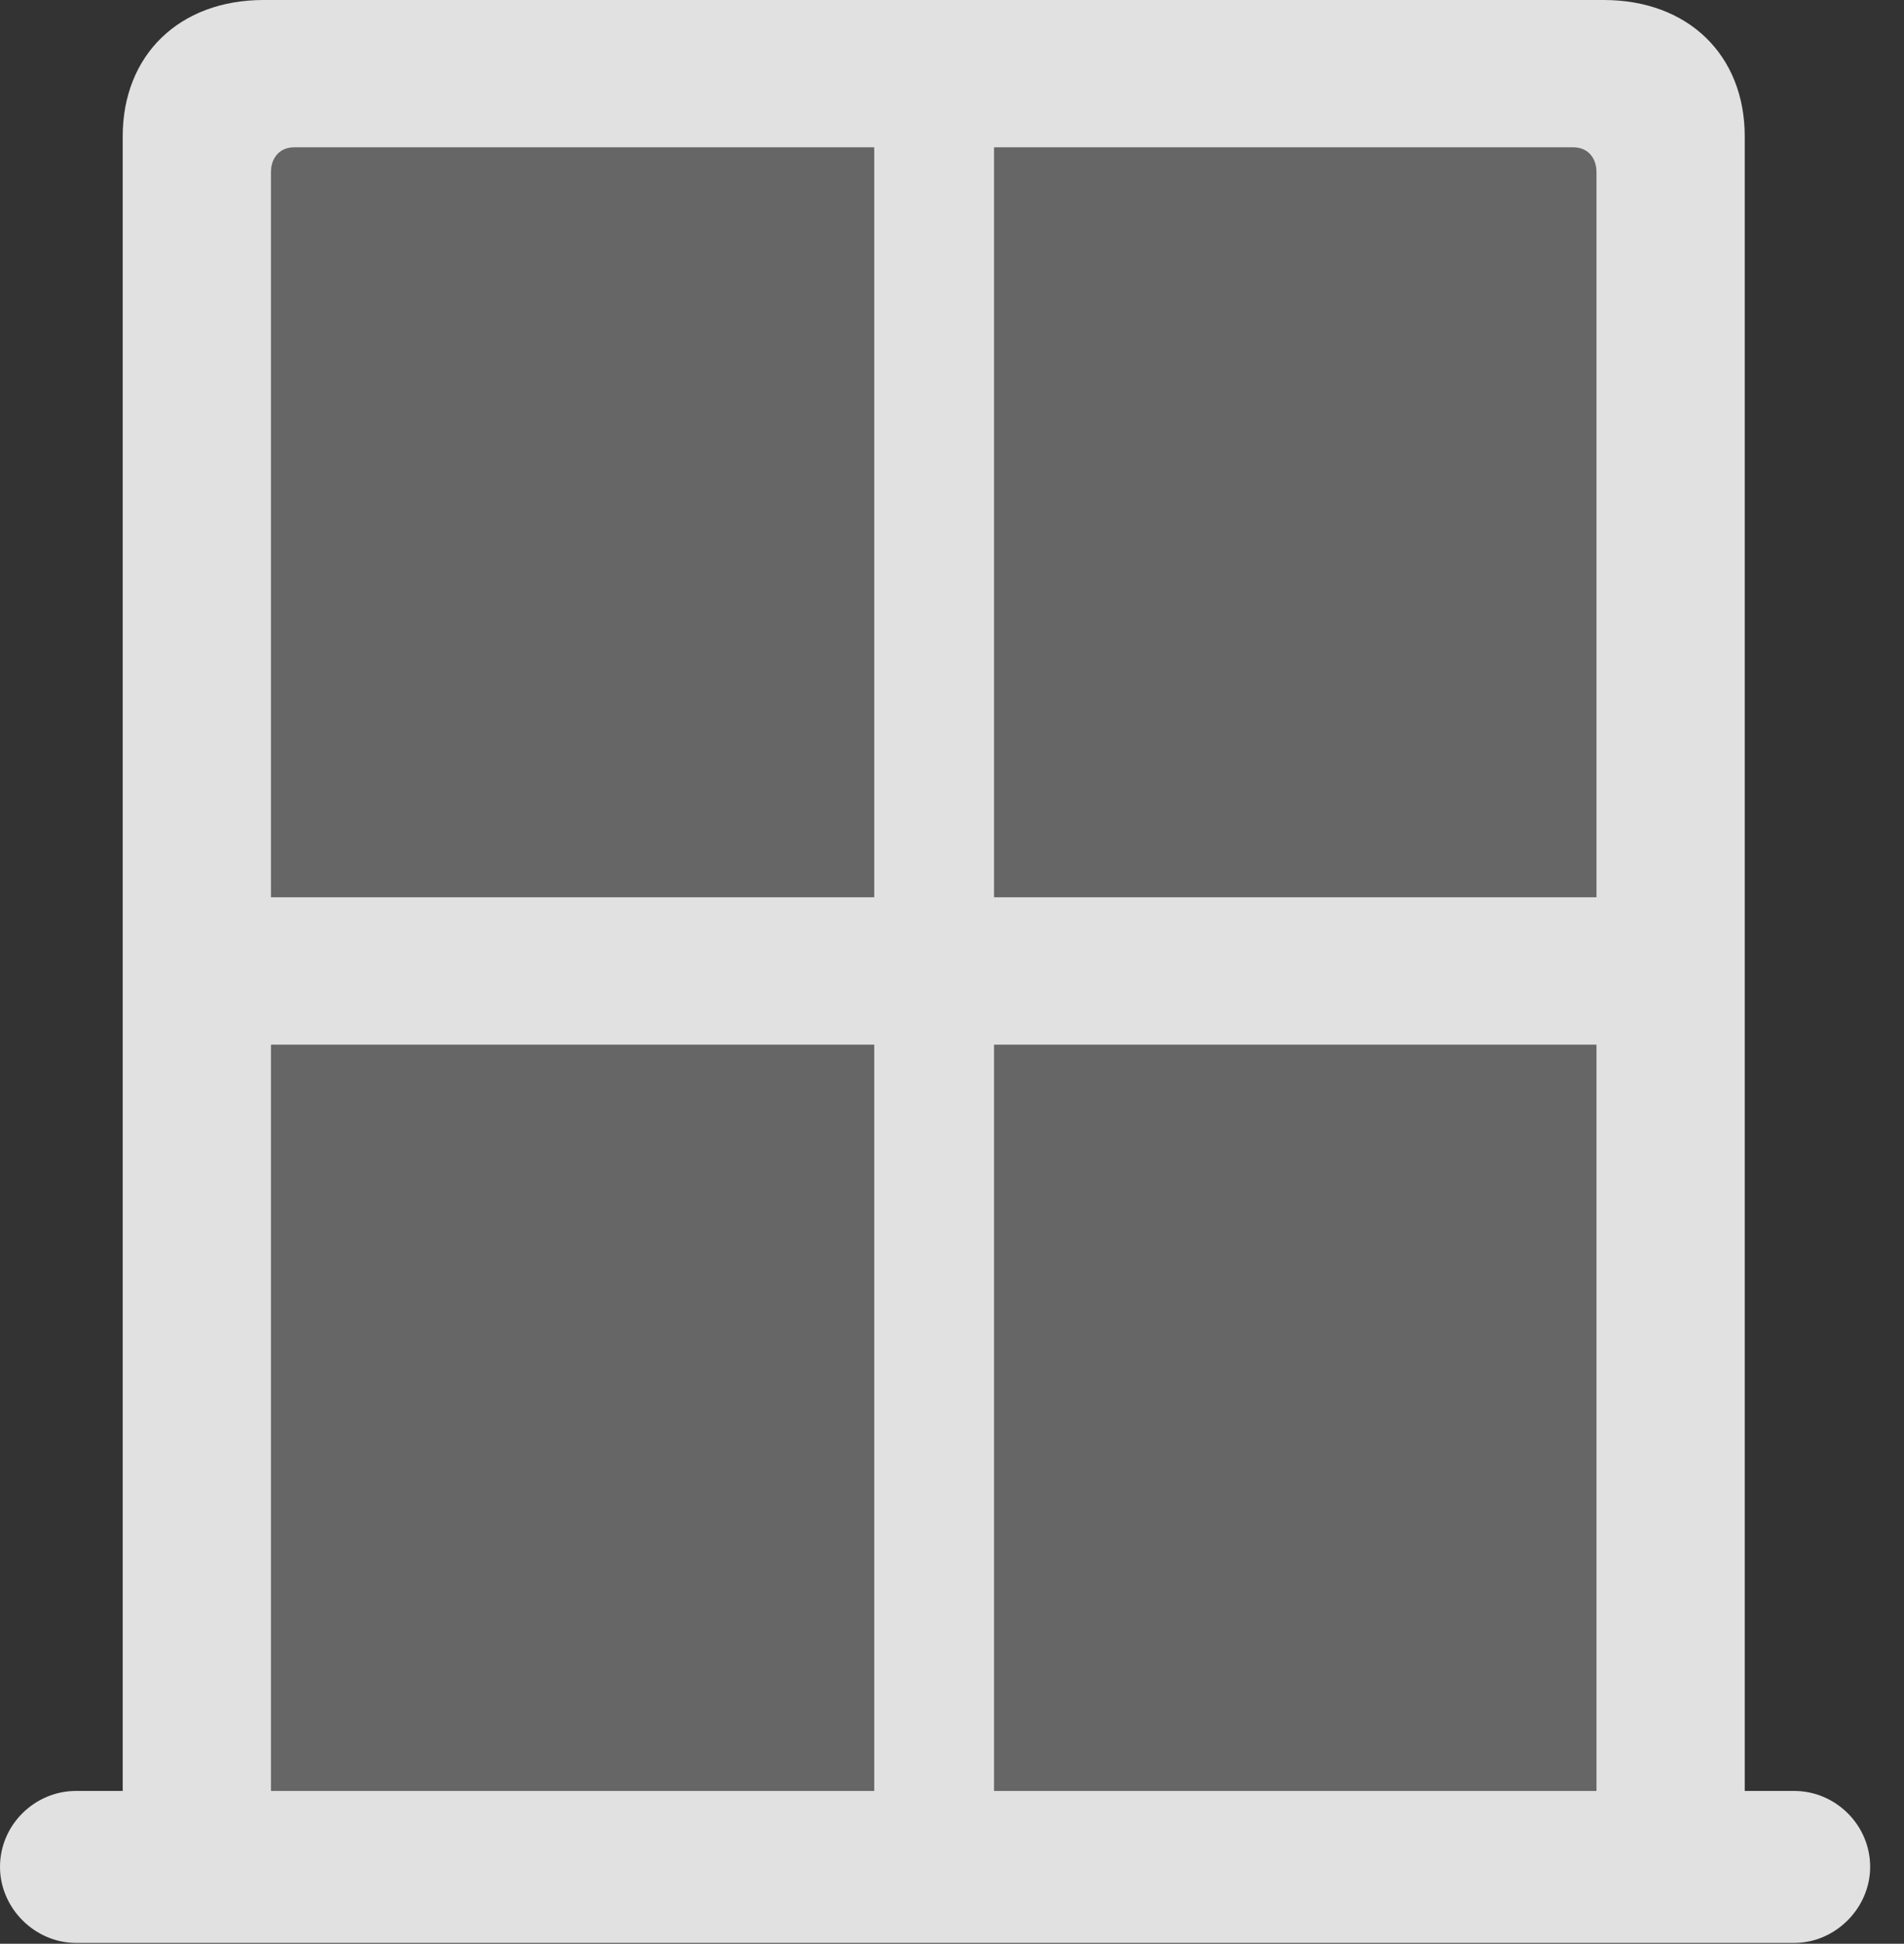 <?xml version="1.0" encoding="UTF-8"?>
<!--Generator: Apple Native CoreSVG 232.5-->
<!DOCTYPE svg
PUBLIC "-//W3C//DTD SVG 1.1//EN"
       "http://www.w3.org/Graphics/SVG/1.1/DTD/svg11.dtd">
<svg version="1.1" xmlns="http://www.w3.org/2000/svg" xmlns:xlink="http://www.w3.org/1999/xlink" width="20.312" height="20.732">
 <rect width="100%" height="100%" fill="#333333" stroke="none"/>
 <g>
  <rect height="20.732" opacity="0" width="20.312" x="0" y="0"/>
  <path d="M2.891 9.57L2.891 1.836C2.891 1.68 2.988 1.572 3.135 1.572L9.326 1.572L9.326 9.57ZM10.605 9.57L10.605 1.572L16.787 1.572C16.934 1.572 17.031 1.68 17.031 1.836L17.031 9.57ZM2.891 19.102L2.891 11.143L9.326 11.143L9.326 19.102ZM10.605 19.102L10.605 11.143L17.031 11.143L17.031 19.102Z" fill="#ffffff" fill-opacity="0.25"/>
  <path d="M0 19.912C0 20.352 0.371 20.723 0.811 20.723L19.141 20.723C19.58 20.723 19.951 20.352 19.951 19.912C19.951 19.463 19.58 19.102 19.141 19.102L18.613 19.102L18.613 1.455C18.613 0.586 18.008 0 17.109 0L2.812 0C1.914 0 1.309 0.586 1.309 1.455L1.309 19.102L0.811 19.102C0.371 19.102 0 19.463 0 19.912ZM2.891 9.57L2.891 1.836C2.891 1.68 2.988 1.572 3.135 1.572L9.326 1.572L9.326 9.57ZM10.605 9.57L10.605 1.572L16.787 1.572C16.934 1.572 17.031 1.68 17.031 1.836L17.031 9.57ZM2.891 19.102L2.891 11.143L9.326 11.143L9.326 19.102ZM10.605 19.102L10.605 11.143L17.031 11.143L17.031 19.102Z" fill="#ffffff" fill-opacity="0.85"/>
 </g>
</svg>
